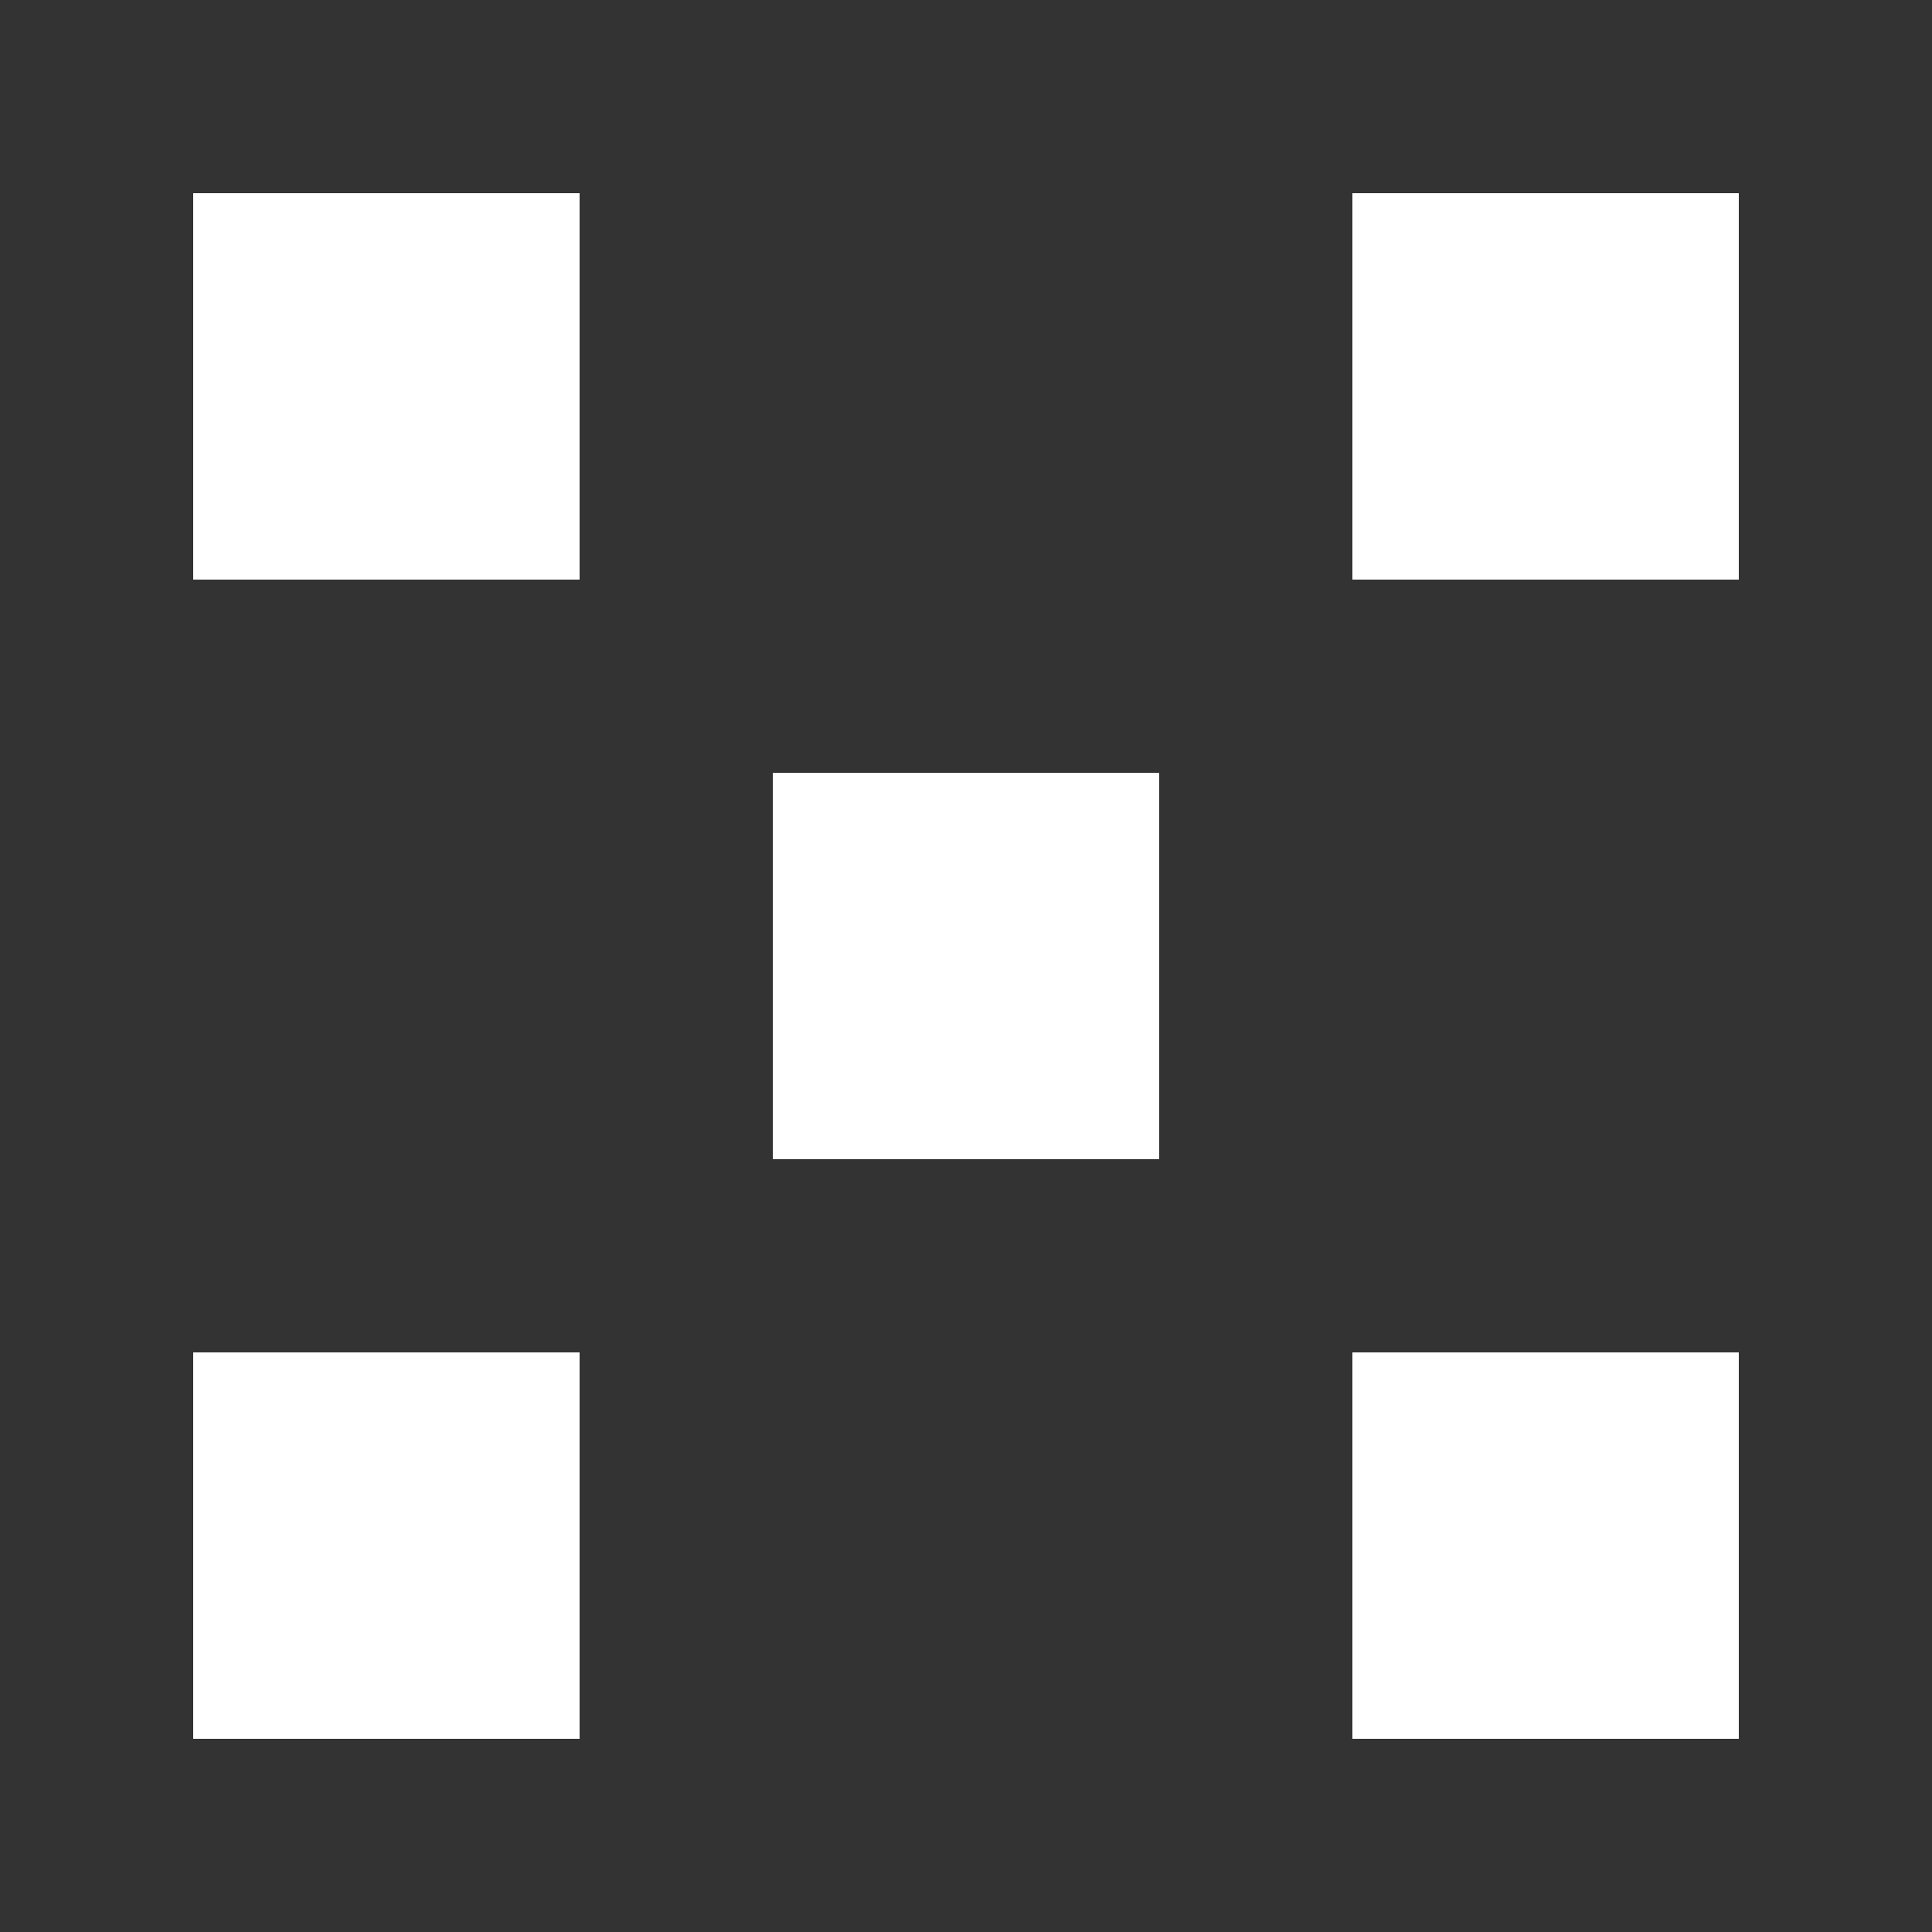 <?xml version="1.0" encoding="utf-8"?>
<svg xmlns="http://www.w3.org/2000/svg" width="10" height="10">
  <rect width="100%" height="100%" fill="#333333" stroke="none"/>
  <rect x="1" y="1" width="2" height="2" fill="#ffffff" />
  <rect x="1" y="7" width="2" height="2" fill="#ffffff" />
  <rect x="7" y="1" width="2" height="2" fill="#ffffff" />
  <rect x="7" y="7" width="2" height="2" fill="#ffffff" />
  <rect x="4" y="4" width="2" height="2" fill="#ffffff" />
</svg>
